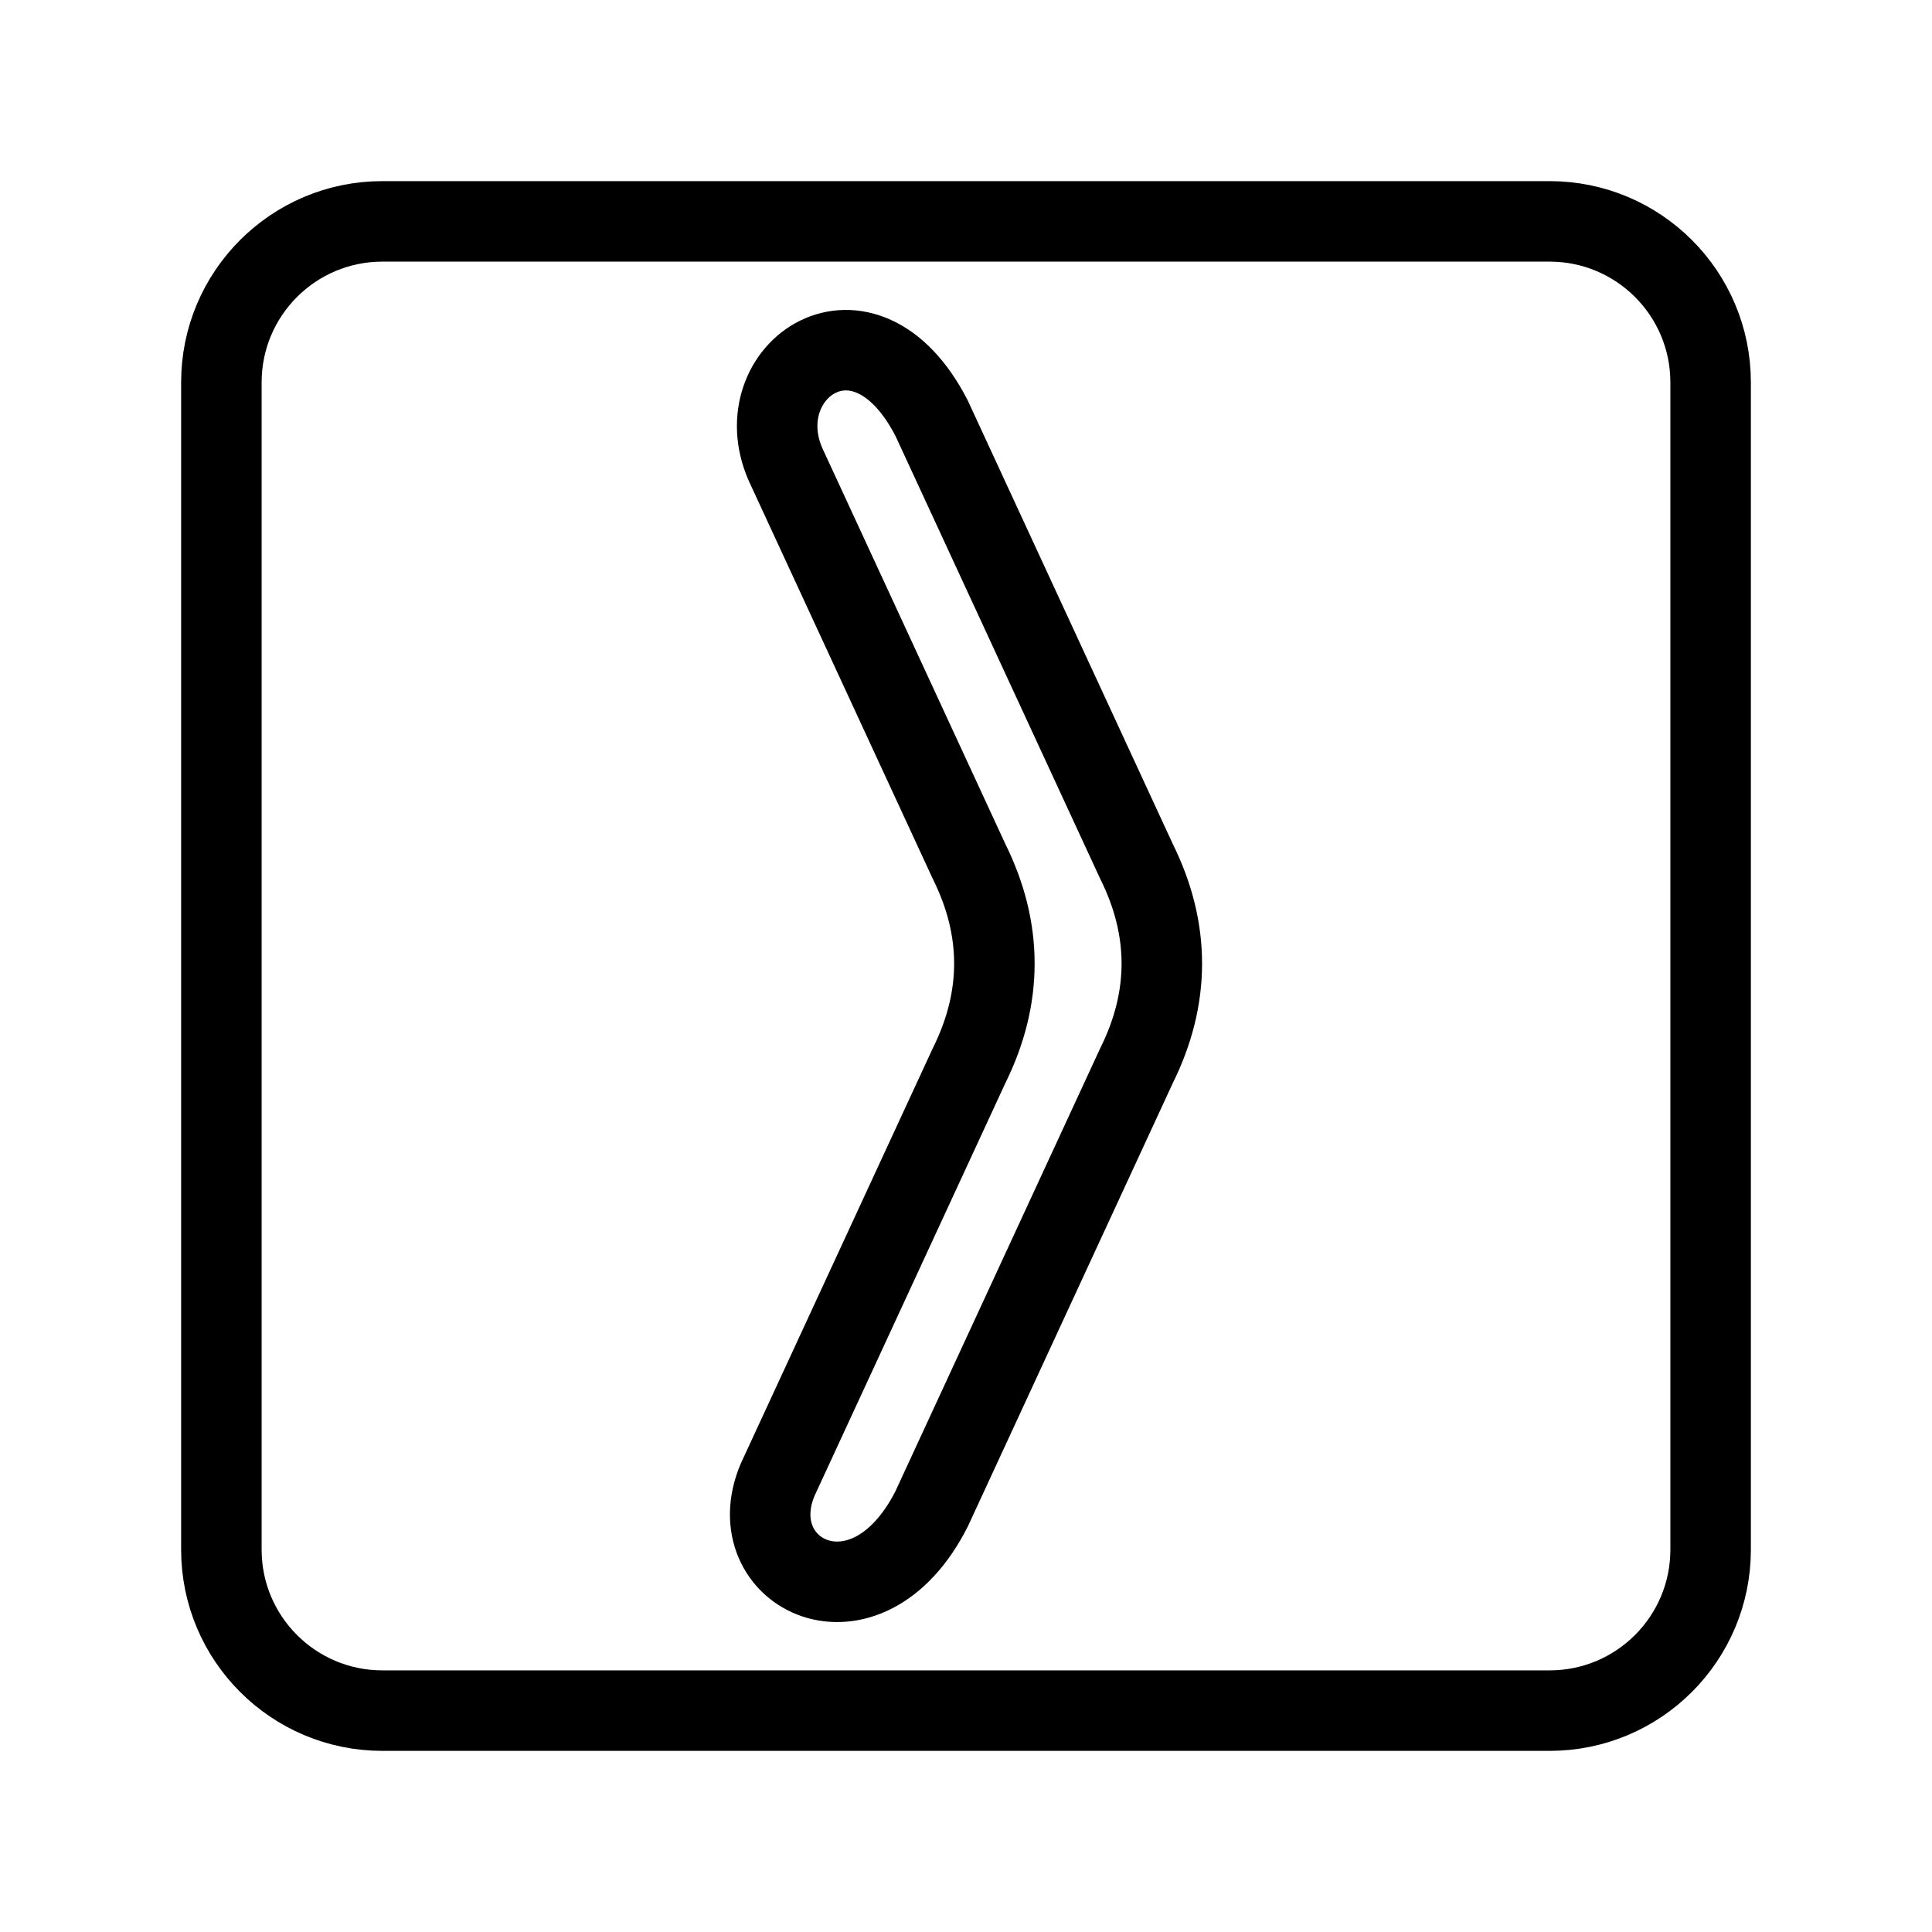 <?xml version="1.0" encoding="UTF-8"?><svg id="b" xmlns="http://www.w3.org/2000/svg" viewBox="0 0 48 48"><defs><style>.d{stroke-width:2px;fill:none;stroke:#000;stroke-linecap:round;stroke-linejoin:round;}</style></defs><path id="c" class="d" d="M23.145,37.489c-1.639,3.231-4.81,1.603-3.824-.727l4.754-10.283c.84-1.69.84-3.39,0-5.08l-4.562-9.867c-1.008-2.316,1.948-4.419,3.632-1.143l5.09,11.01c.84,1.69.84,3.39,0,5.08l-5.09,11.01Z"/><path class="d" d="M38.5,5.5H9.5c-2.209,0-4,1.791-4,4v29c0,2.209,1.791,4,4,4h29c2.209,0,4-1.791,4-4V9.5c0-2.209-1.791-4-4-4Z"/></svg>